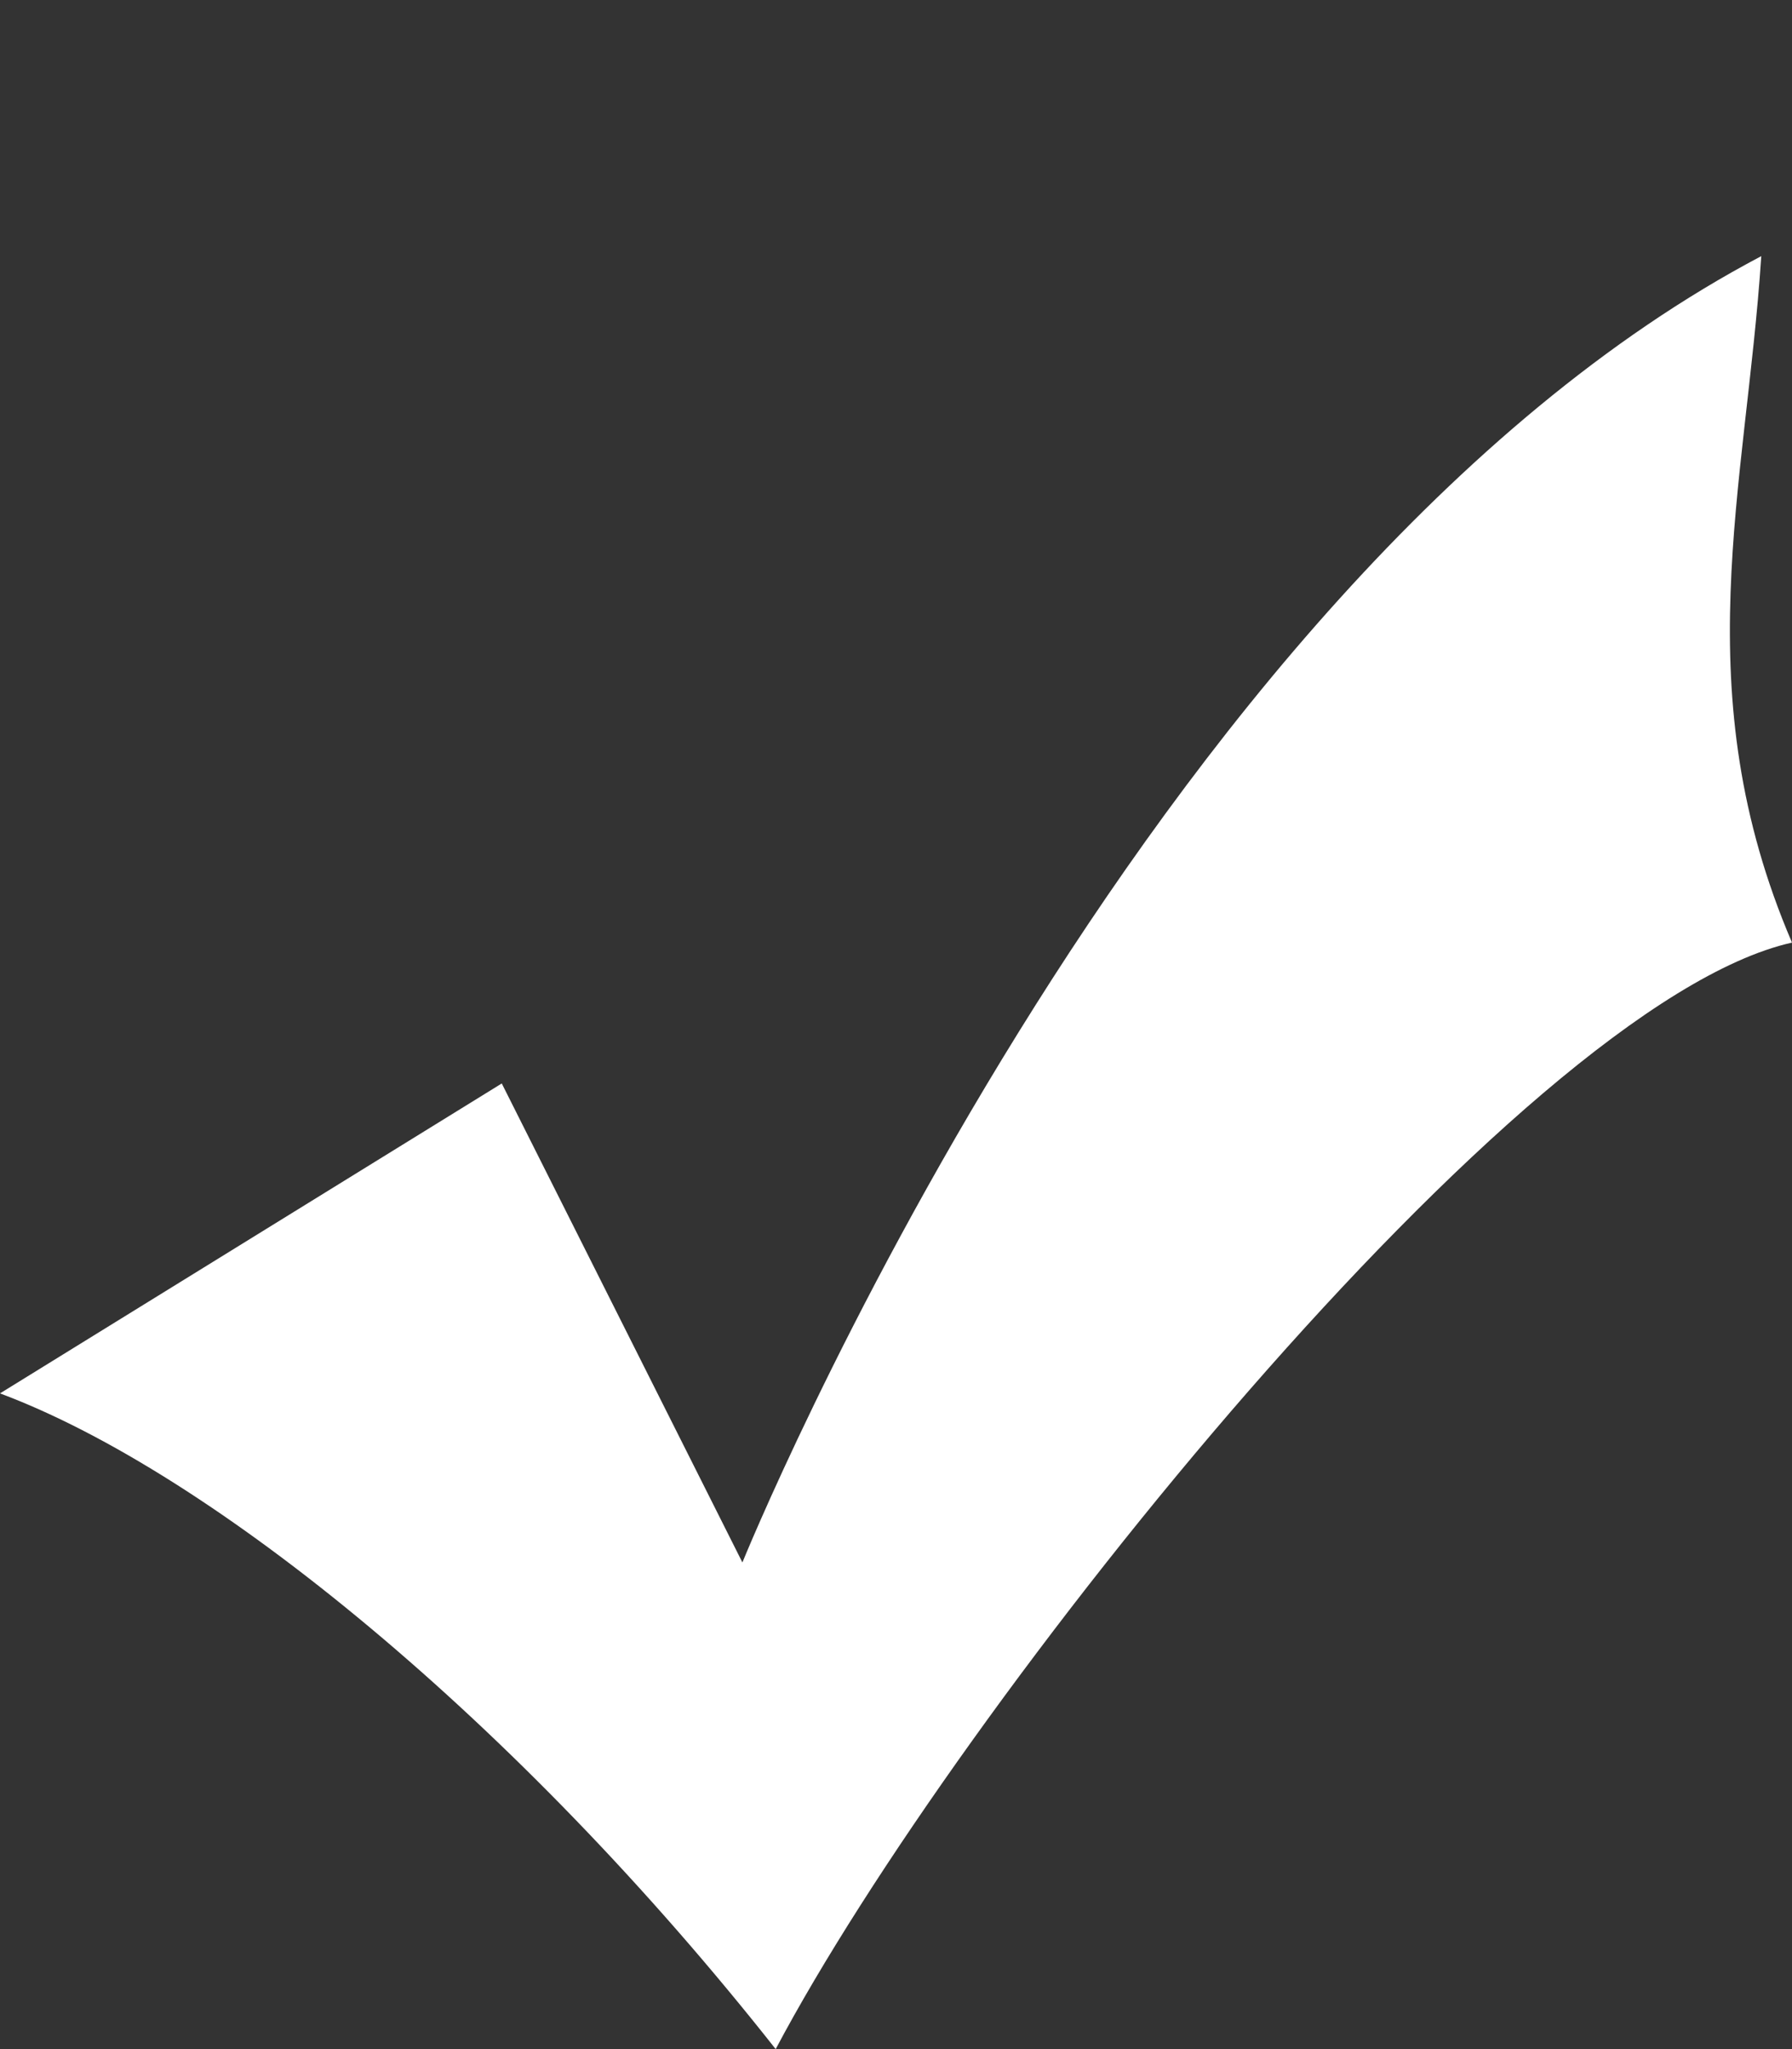 <svg xmlns="http://www.w3.org/2000/svg" width="7" height="8" viewBox="0 0 7 8"><rect x="0" y="0" width="7" height="8" fill="#333333" stroke="none"/><path fill="#fff" d="M1.96 4.23L2.9 6.1S4.45 2.28 6.88 1c-.06.91-.3 1.7.12 2.68C5.93 3.92 3.74 6.66 3.03 8 2.02 6.72.83 5.75 0 5.44z"/></svg>